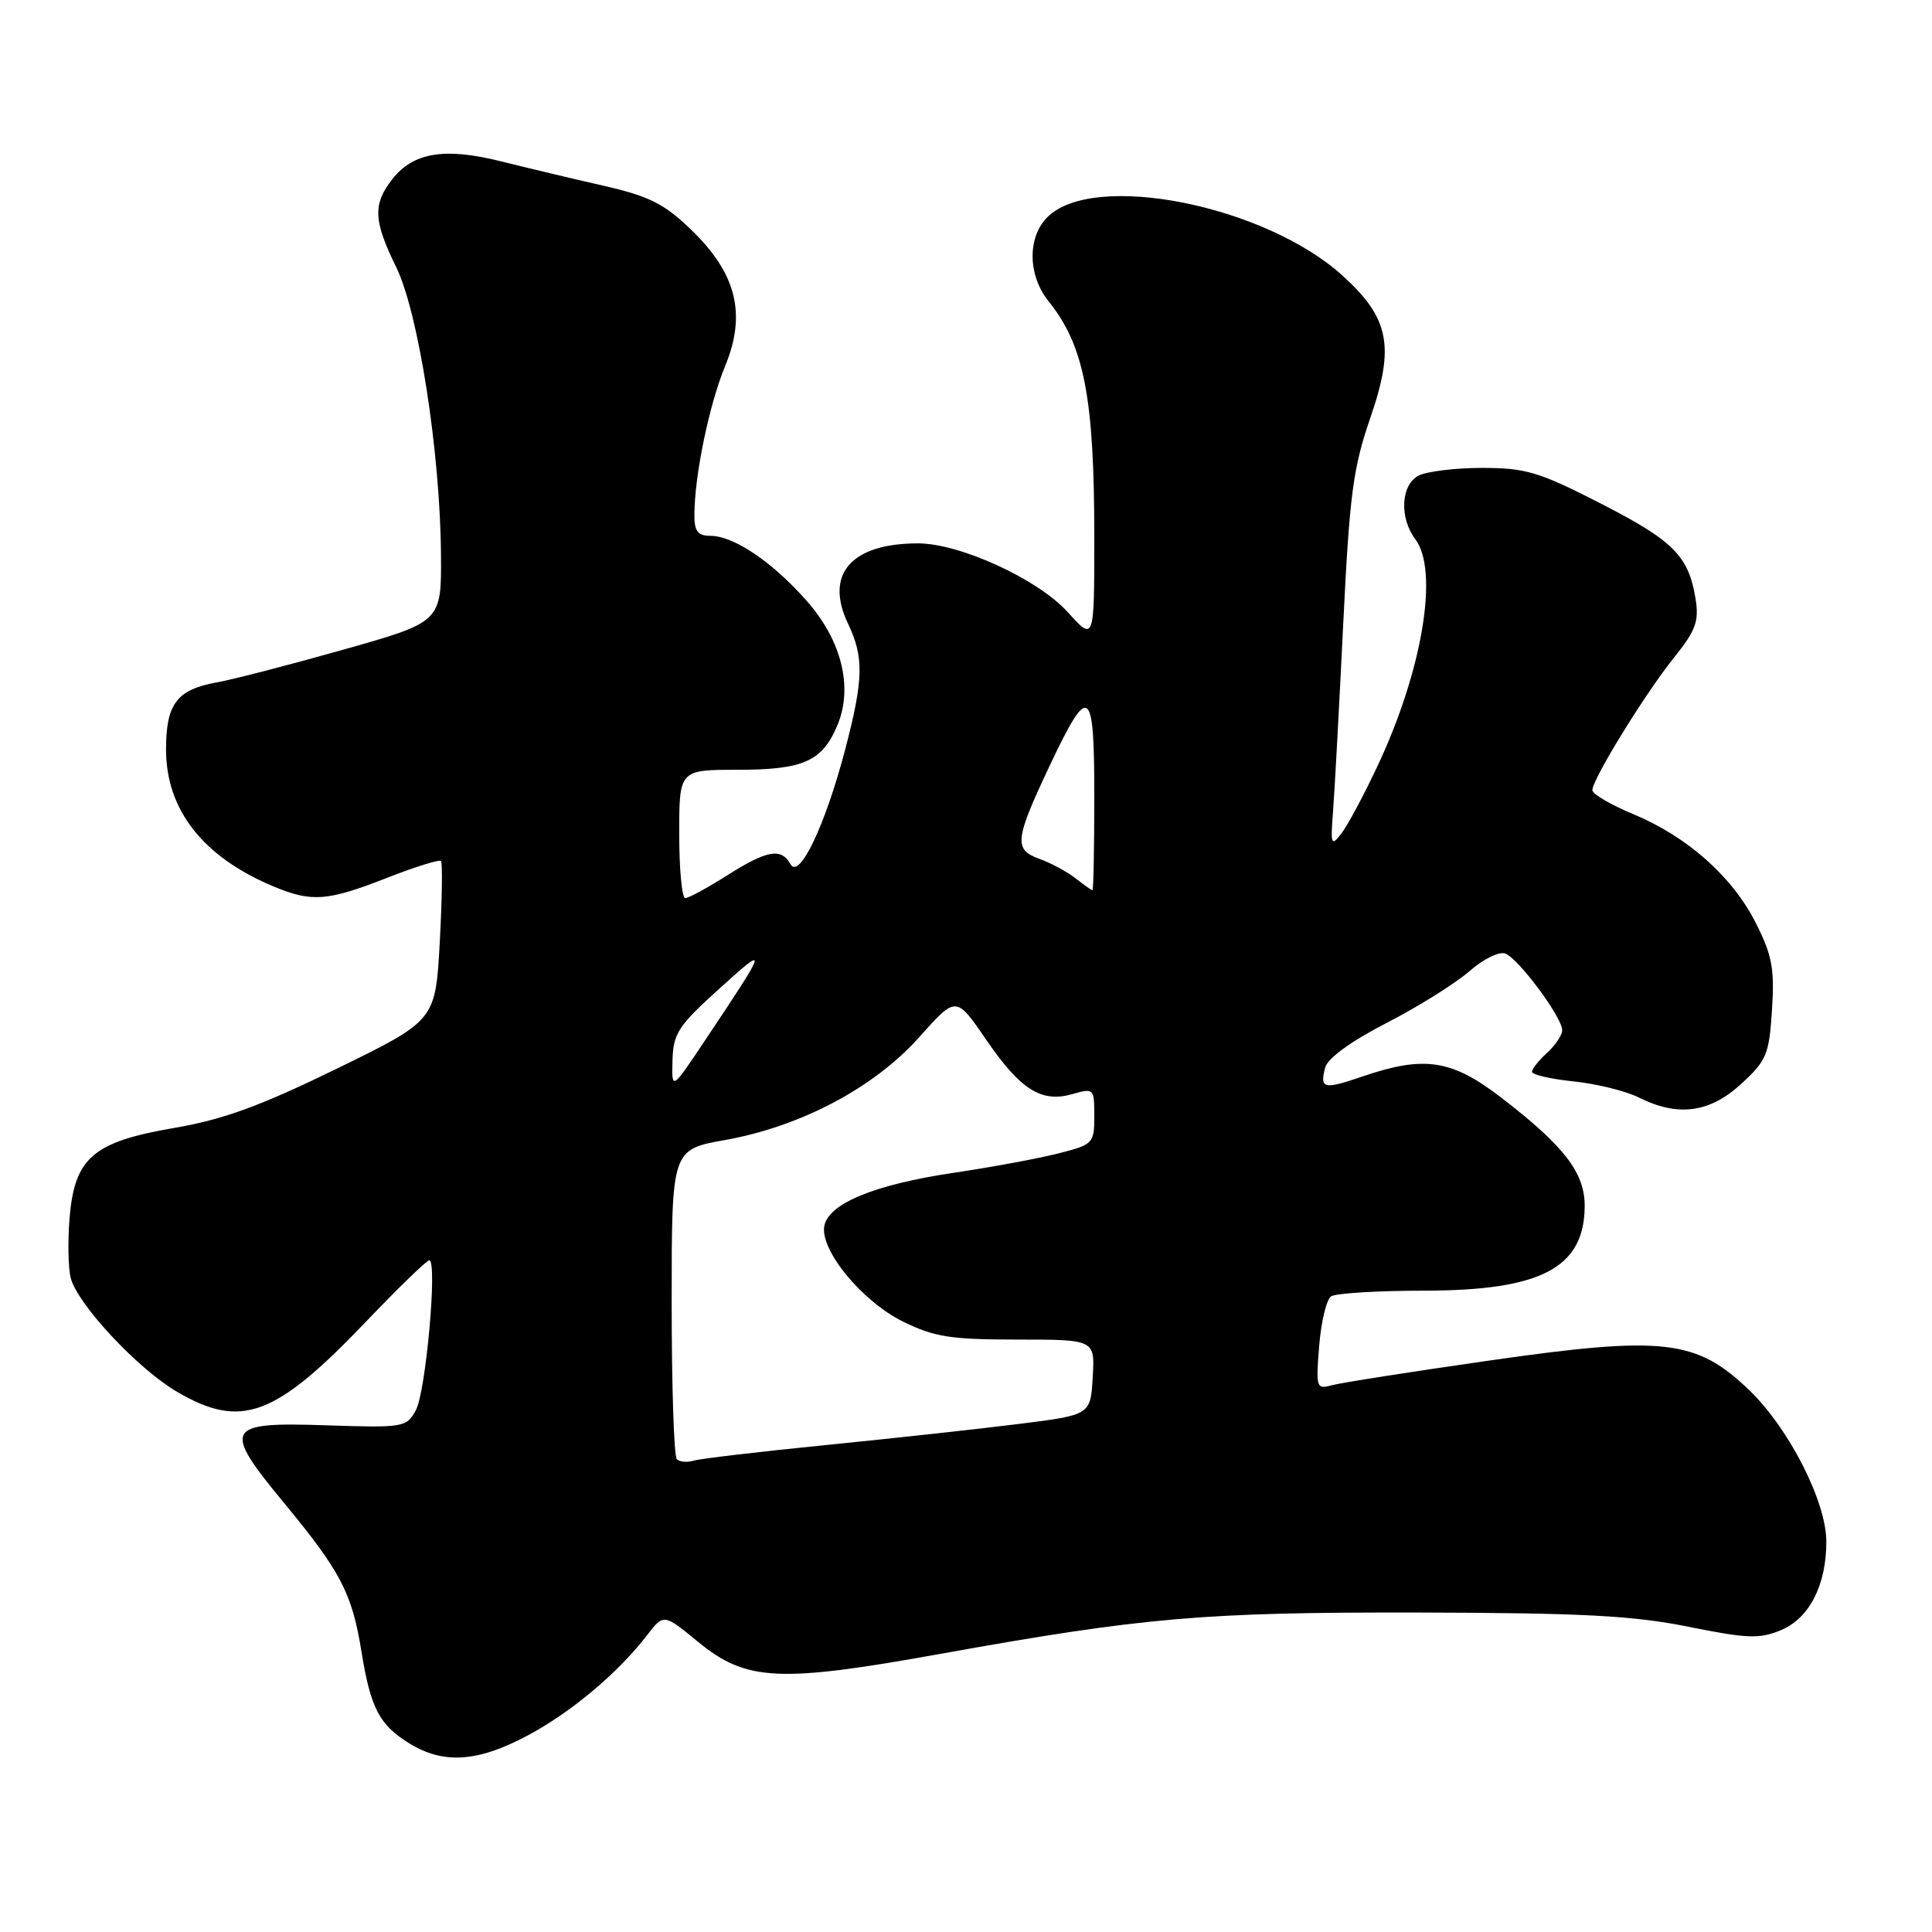 <?xml version="1.0" encoding="UTF-8" standalone="no"?>
<!DOCTYPE svg PUBLIC "-//W3C//DTD SVG 1.1//EN" "http://www.w3.org/Graphics/SVG/1.1/DTD/svg11.dtd" >
<svg xmlns="http://www.w3.org/2000/svg" xmlns:xlink="http://www.w3.org/1999/xlink" version="1.1" viewBox="0 0 256 256">
 <g >
 <path fill="currentColor"
d=" M 69.88 229.98 C 75.69 226.89 81.89 221.68 85.75 216.66 C 87.94 213.81 87.94 213.81 92.53 217.58 C 98.88 222.78 103.20 223.00 124.53 219.16 C 151.59 214.29 159.48 213.61 188.11 213.67 C 209.69 213.72 216.42 214.08 223.71 215.55 C 231.49 217.12 233.14 217.19 235.97 216.01 C 239.74 214.45 242.00 210.05 242.00 204.28 C 242.00 199.00 237.08 189.32 231.82 184.24 C 224.79 177.46 220.47 176.96 197.27 180.29 C 186.95 181.77 177.56 183.24 176.41 183.57 C 174.43 184.12 174.35 183.85 174.80 178.32 C 175.06 175.12 175.77 172.17 176.38 171.77 C 177.00 171.36 182.58 171.02 188.80 171.02 C 204.24 170.99 209.93 167.99 209.98 159.83 C 210.00 155.41 207.29 151.88 198.96 145.47 C 192.38 140.40 188.76 139.84 180.62 142.61 C 175.36 144.41 174.85 144.29 175.60 141.44 C 175.91 140.23 179.05 137.95 183.74 135.54 C 187.94 133.38 192.86 130.30 194.69 128.70 C 196.53 127.09 198.66 126.04 199.46 126.35 C 201.22 127.02 207.00 134.81 207.00 136.50 C 207.00 137.15 206.10 138.50 205.00 139.50 C 203.90 140.50 203.00 141.63 203.00 142.02 C 203.00 142.40 205.48 142.98 208.50 143.29 C 211.53 143.60 215.42 144.56 217.16 145.43 C 222.34 148.02 226.53 147.46 230.71 143.63 C 234.09 140.53 234.42 139.73 234.80 133.80 C 235.15 128.35 234.81 126.56 232.65 122.29 C 229.53 116.13 223.55 110.83 216.37 107.86 C 213.42 106.63 211.00 105.21 211.00 104.70 C 211.00 103.25 217.93 91.99 221.78 87.18 C 224.71 83.53 225.15 82.33 224.67 79.33 C 223.74 73.65 221.74 71.64 212.03 66.68 C 203.91 62.52 202.15 62.00 196.37 62.00 C 192.80 62.00 189.00 62.47 187.93 63.04 C 185.62 64.28 185.41 68.63 187.53 71.44 C 190.69 75.61 188.49 88.83 182.53 101.50 C 180.72 105.35 178.57 109.37 177.75 110.43 C 176.38 112.21 176.29 111.97 176.64 107.43 C 176.85 104.72 177.45 93.61 177.98 82.76 C 178.82 65.53 179.28 62.03 181.58 55.35 C 184.85 45.90 184.10 42.13 177.87 36.50 C 167.53 27.16 144.88 22.68 138.79 28.77 C 136.11 31.44 136.18 36.50 138.95 39.93 C 143.66 45.78 145.00 52.68 145.00 71.14 C 145.00 85.01 145.00 85.01 141.47 81.10 C 137.53 76.74 127.20 72.00 121.64 72.00 C 112.79 72.00 109.23 76.07 112.37 82.64 C 114.49 87.10 114.43 89.99 111.99 99.32 C 109.35 109.36 105.91 116.59 104.75 114.51 C 103.51 112.30 101.64 112.64 96.34 116.00 C 93.74 117.65 91.25 119.00 90.80 119.00 C 90.36 119.00 90.00 115.17 90.00 110.50 C 90.00 102.00 90.00 102.00 97.78 102.00 C 106.48 102.00 108.98 100.87 110.98 96.05 C 113.05 91.05 111.52 84.87 106.92 79.65 C 102.37 74.47 97.23 71.00 94.13 71.00 C 92.47 71.00 92.00 70.39 92.01 68.25 C 92.02 63.04 93.96 53.65 96.07 48.54 C 98.94 41.61 97.60 36.22 91.53 30.39 C 87.98 26.97 86.00 25.99 79.88 24.59 C 75.82 23.67 69.72 22.21 66.31 21.36 C 58.94 19.52 54.77 20.20 52.01 23.71 C 49.38 27.05 49.47 29.23 52.50 35.40 C 55.45 41.44 58.33 59.92 58.43 73.45 C 58.50 82.41 58.50 82.41 45.50 86.08 C 38.35 88.10 30.83 90.05 28.78 90.41 C 23.43 91.37 22.00 93.25 22.00 99.32 C 22.01 107.33 26.91 113.56 36.27 117.47 C 41.30 119.57 43.40 119.41 51.23 116.34 C 54.96 114.88 58.20 113.86 58.43 114.09 C 58.65 114.32 58.58 119.17 58.27 124.86 C 57.70 135.22 57.70 135.22 44.60 141.62 C 34.45 146.57 29.60 148.34 23.07 149.46 C 12.33 151.30 9.88 153.41 9.22 161.39 C 8.97 164.42 9.03 168.00 9.37 169.33 C 10.24 172.79 18.24 181.37 23.44 184.41 C 31.97 189.41 36.45 187.75 48.57 175.05 C 52.80 170.62 56.54 167.00 56.88 167.00 C 57.99 167.00 56.43 184.44 55.10 186.86 C 53.86 189.14 53.49 189.20 43.18 188.86 C 29.76 188.41 29.37 189.15 37.77 199.31 C 45.15 208.25 46.66 211.16 47.89 218.81 C 49.11 226.37 50.27 228.59 54.31 231.05 C 58.80 233.79 63.33 233.48 69.88 229.98 Z  M 89.68 193.34 C 89.30 192.97 89.00 183.59 89.00 172.49 C 89.00 152.32 89.00 152.32 96.07 151.06 C 106.14 149.26 115.85 144.11 121.81 137.42 C 126.69 131.95 126.69 131.95 130.64 137.72 C 135.23 144.42 137.98 146.15 142.11 144.97 C 144.93 144.16 145.00 144.23 145.00 147.88 C 145.00 151.51 144.85 151.66 140.25 152.83 C 137.64 153.50 131.37 154.66 126.32 155.41 C 115.79 156.97 109.64 159.54 109.21 162.54 C 108.74 165.79 114.30 172.48 119.66 175.12 C 123.81 177.16 125.97 177.50 134.79 177.50 C 145.09 177.50 145.09 177.50 144.79 182.50 C 144.50 187.49 144.50 187.49 135.00 188.68 C 129.78 189.34 118.30 190.59 109.50 191.47 C 100.70 192.35 92.79 193.28 91.93 193.54 C 91.06 193.81 90.05 193.72 89.68 193.34 Z  M 89.11 140.49 C 89.21 136.93 89.89 135.90 95.32 131.00 C 101.88 125.07 101.82 125.28 93.33 137.99 C 89.00 144.48 89.00 144.48 89.11 140.49 Z  M 142.50 116.37 C 141.40 115.51 139.23 114.34 137.67 113.78 C 134.32 112.56 134.47 111.25 139.06 101.52 C 144.30 90.43 145.00 90.89 145.00 105.38 C 145.00 112.32 144.89 117.99 144.75 117.97 C 144.61 117.95 143.60 117.23 142.50 116.37 Z "/>
</g>
</svg>